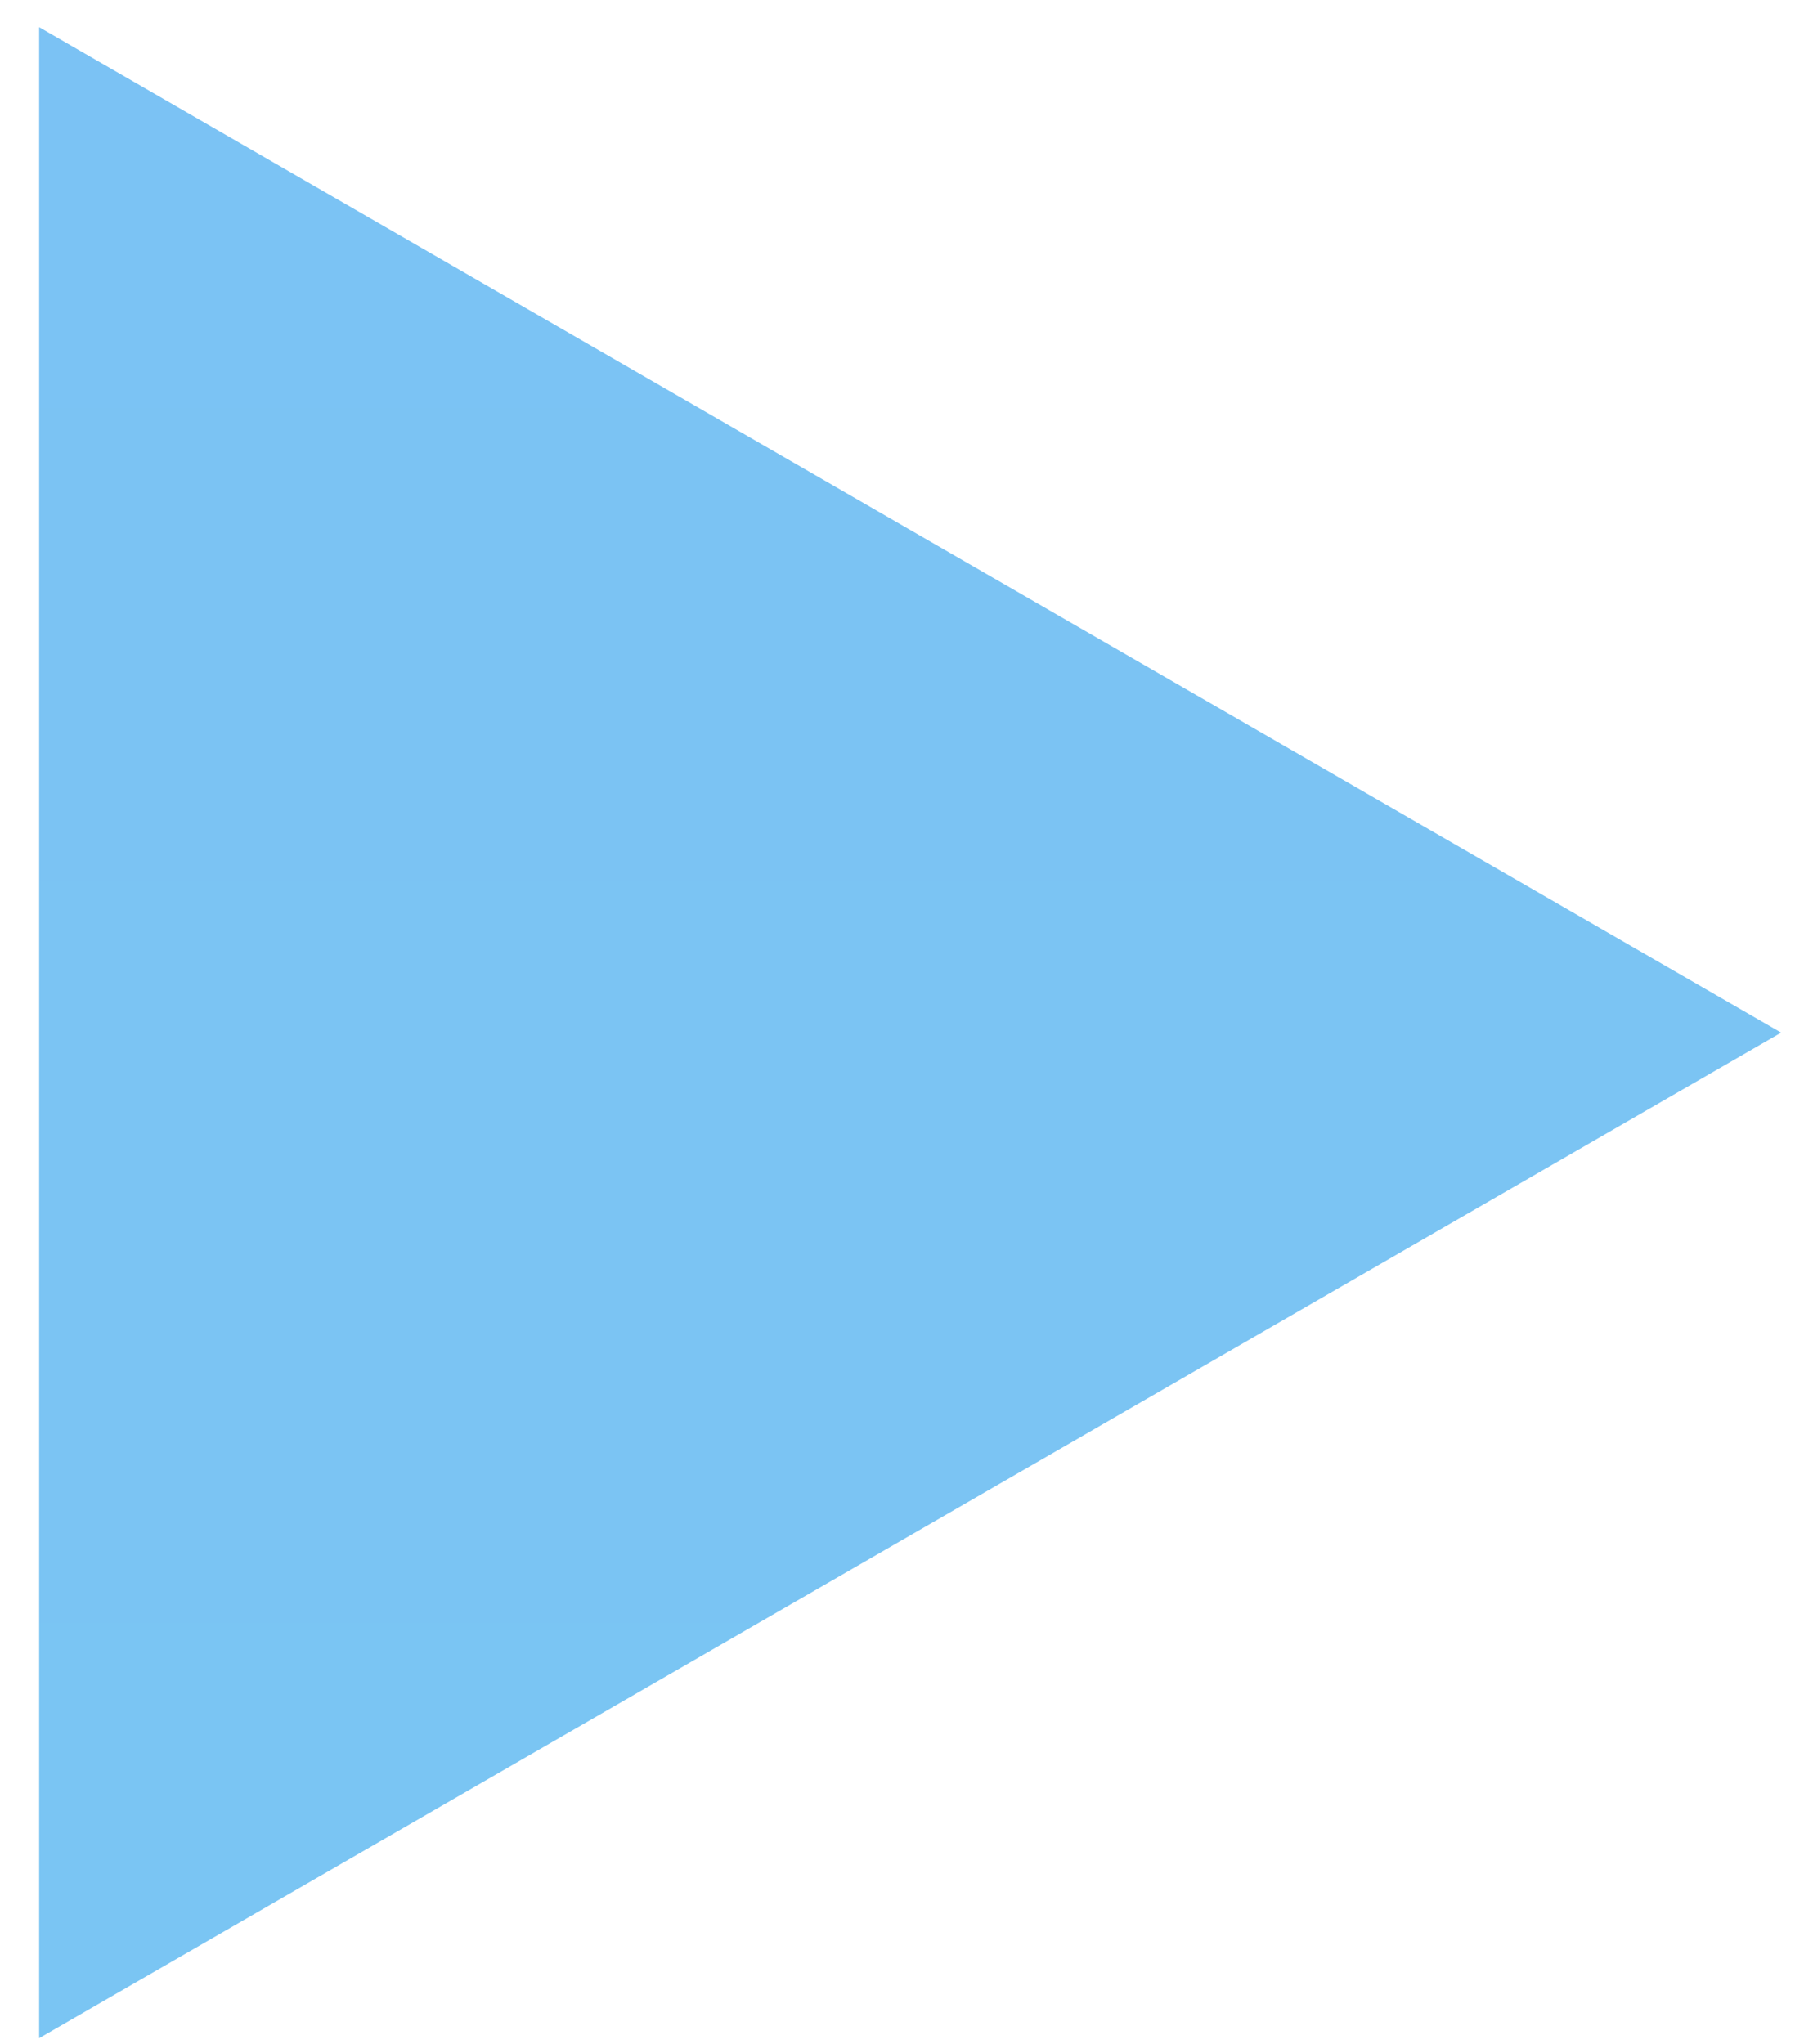 <svg width="30" height="34" viewBox="0 0 30 34" fill="none" xmlns="http://www.w3.org/2000/svg">
<path opacity="0.72" d="M29.62 17.175L0.651 0.452V33.899L29.62 17.175Z" fill="url(#paint0_linear)"/>
<defs>
<linearGradient id="paint0_linear" x1="15.138" y1="492.51" x2="15.138" y2="-463.762" gradientUnits="userSpaceOnUse">
<stop stop-color="#40CDE6"/>
<stop offset="0.202" stop-color="#40CDE6"/>
<stop offset="1" stop-color="#5577FF"/>
</linearGradient>
</defs>
</svg>
